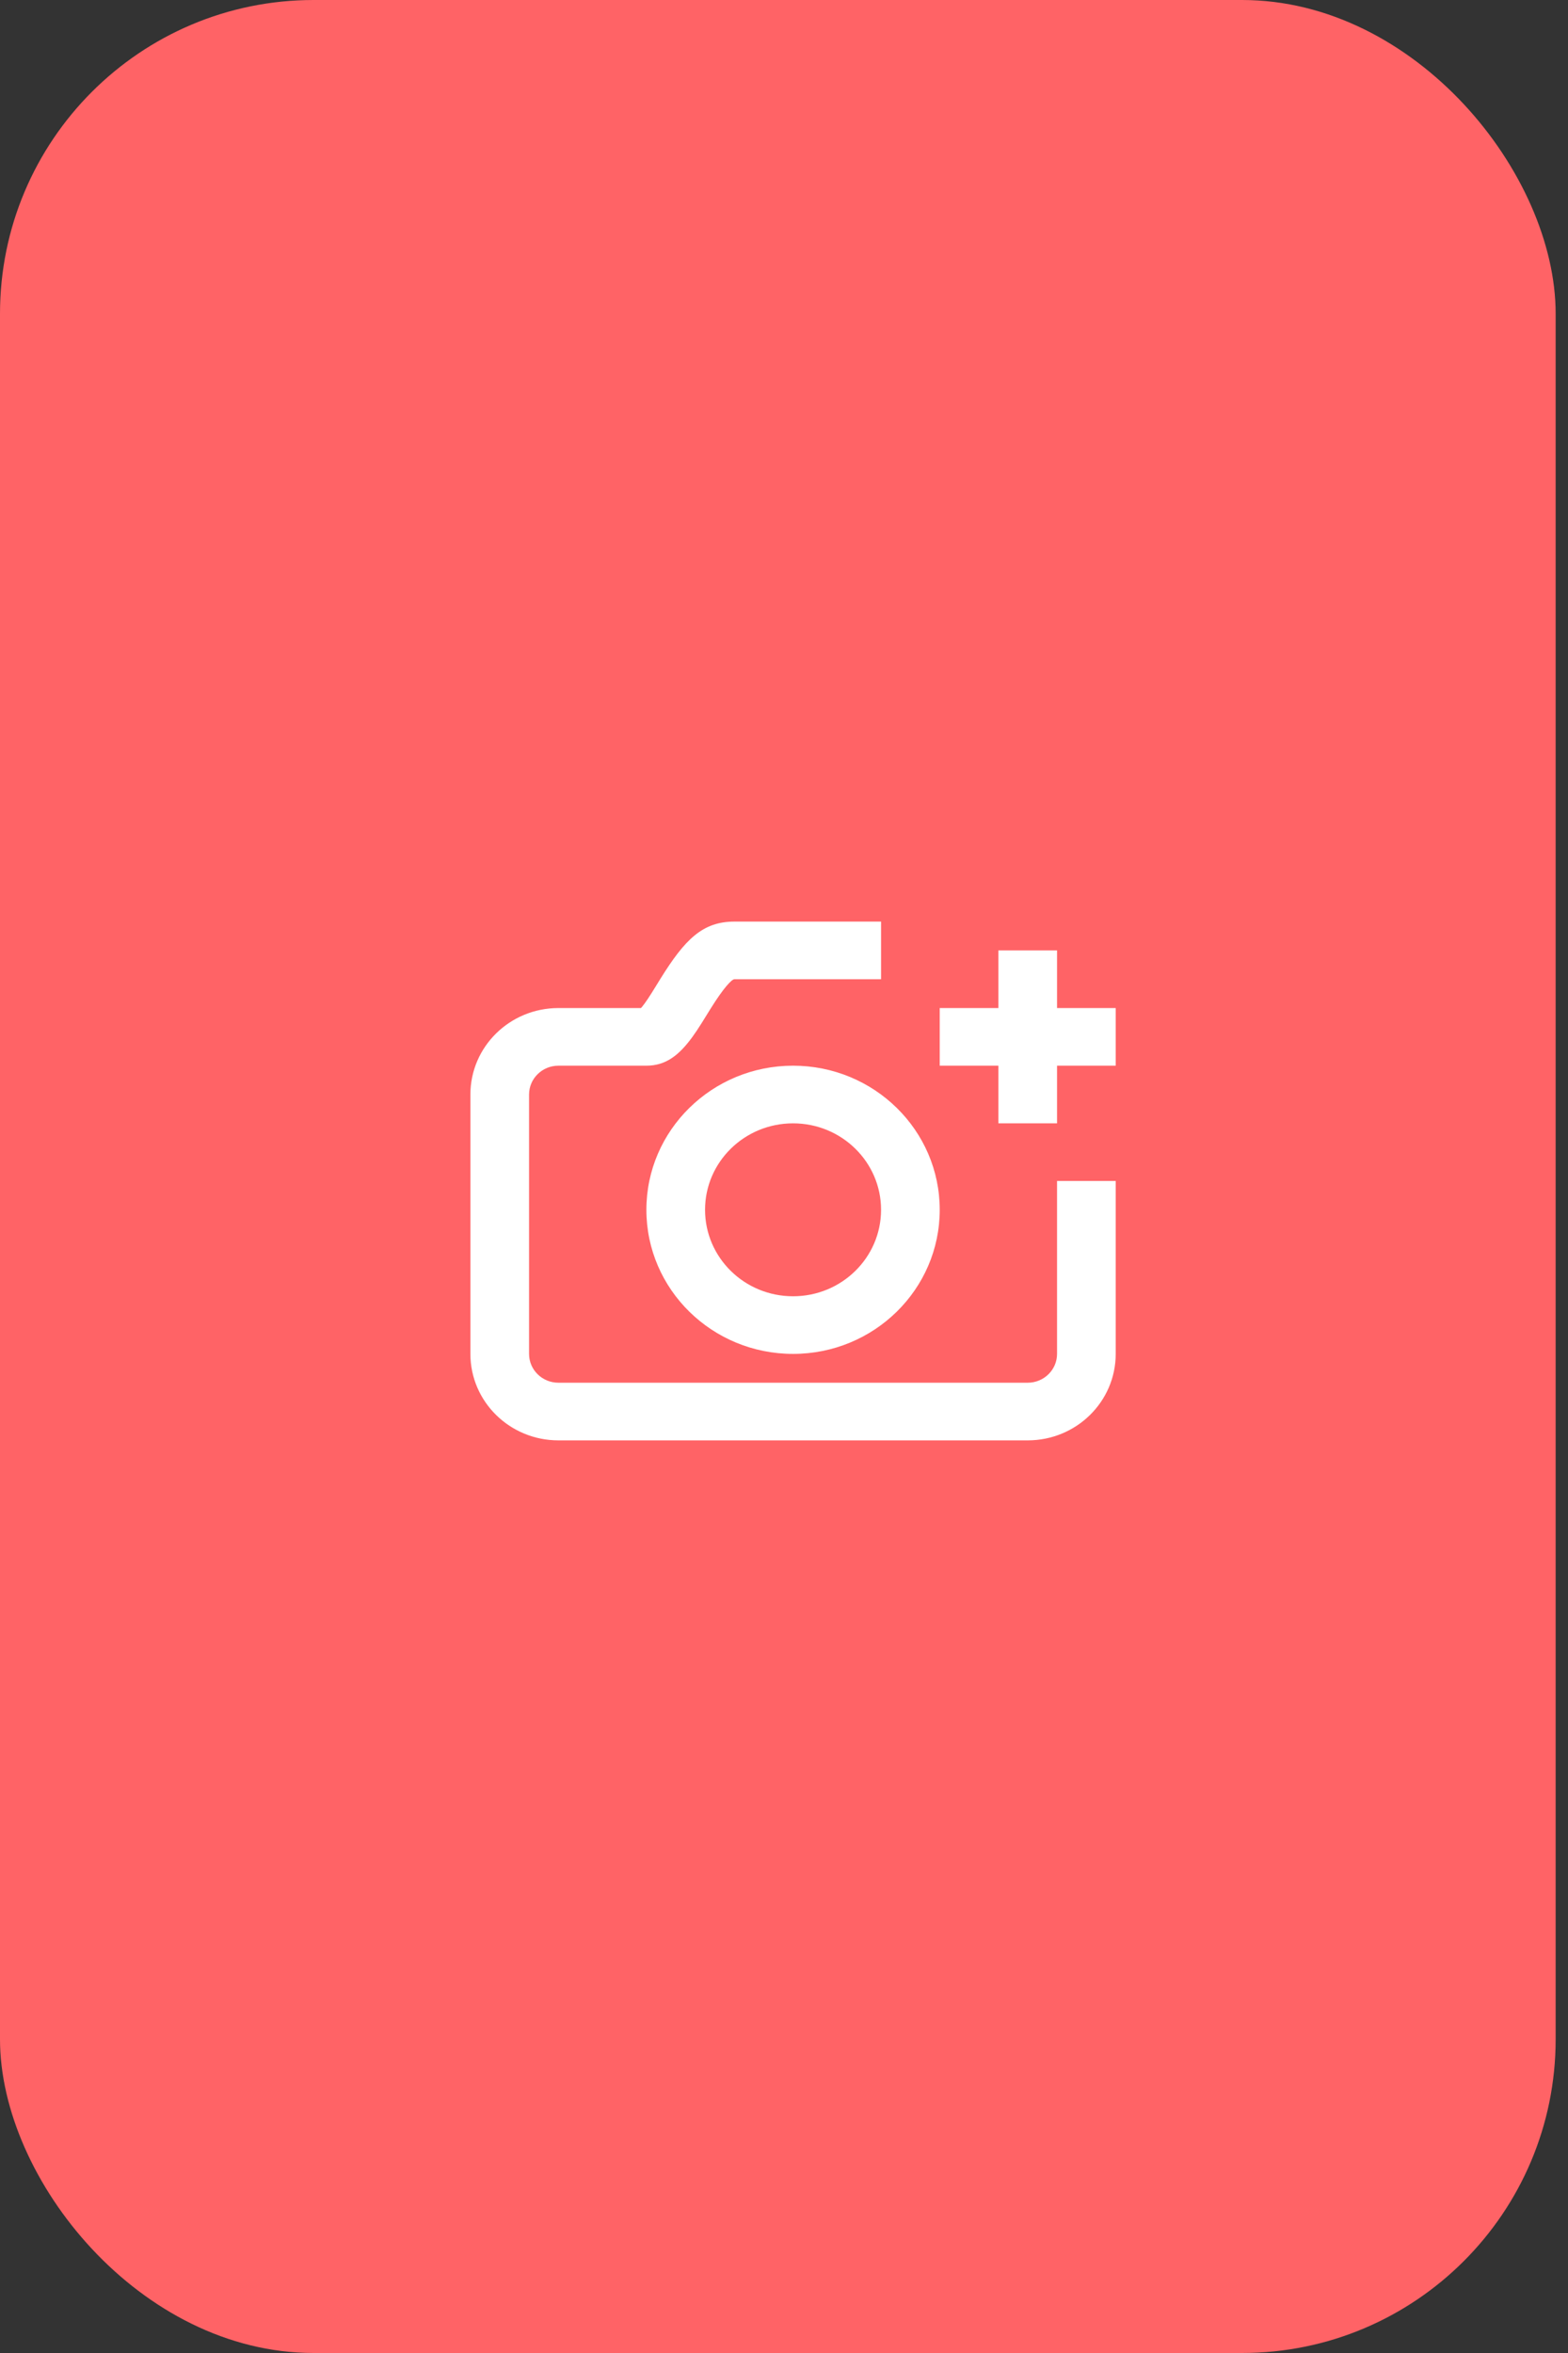 <svg width="80" height="120" viewBox="0 0 80 120" fill="none" xmlns="http://www.w3.org/2000/svg">
<rect x="0" y="0" width="80" height="120" fill="#333333" stroke="none"/>
<rect width="79.37" height="120" rx="16" fill="#FF6366"/>
<path fill-rule="evenodd" clip-rule="evenodd" d="M32.885 51.182C32.991 51.038 33.109 50.86 33.259 50.622C33.315 50.533 33.464 50.291 33.575 50.112L33.701 49.907C34.941 47.914 35.842 47 37.469 47H44.952V49.94H37.469C37.339 49.94 36.932 50.354 36.254 51.442L36.145 51.618C36.032 51.8 35.869 52.065 35.806 52.165C35.622 52.457 35.469 52.688 35.315 52.898C34.643 53.814 33.973 54.349 32.979 54.349H28.49C27.663 54.349 26.993 55.008 26.993 55.819V69.047C26.993 69.859 27.663 70.517 28.49 70.517H52.434C53.26 70.517 53.931 69.859 53.931 69.047V60.228H56.924V69.047C56.924 71.483 54.914 73.457 52.434 73.457H28.49C26.01 73.457 24 71.483 24 69.047V55.819C24 53.383 26.01 51.409 28.49 51.409H32.704C32.753 51.354 32.815 51.277 32.885 51.182ZM47.945 54.349V51.409H50.938V48.47H53.931V51.409H56.924V54.349H53.931V57.289H50.938V54.349H47.945ZM40.462 69.047C36.33 69.047 32.979 65.756 32.979 61.698C32.979 57.64 36.33 54.349 40.462 54.349C44.594 54.349 47.945 57.64 47.945 61.698C47.945 65.756 44.594 69.047 40.462 69.047ZM40.462 66.108C42.942 66.108 44.952 64.134 44.952 61.698C44.952 59.263 42.942 57.289 40.462 57.289C37.982 57.289 35.972 59.263 35.972 61.698C35.972 64.134 37.982 66.108 40.462 66.108Z" fill="white"/>
</svg>
